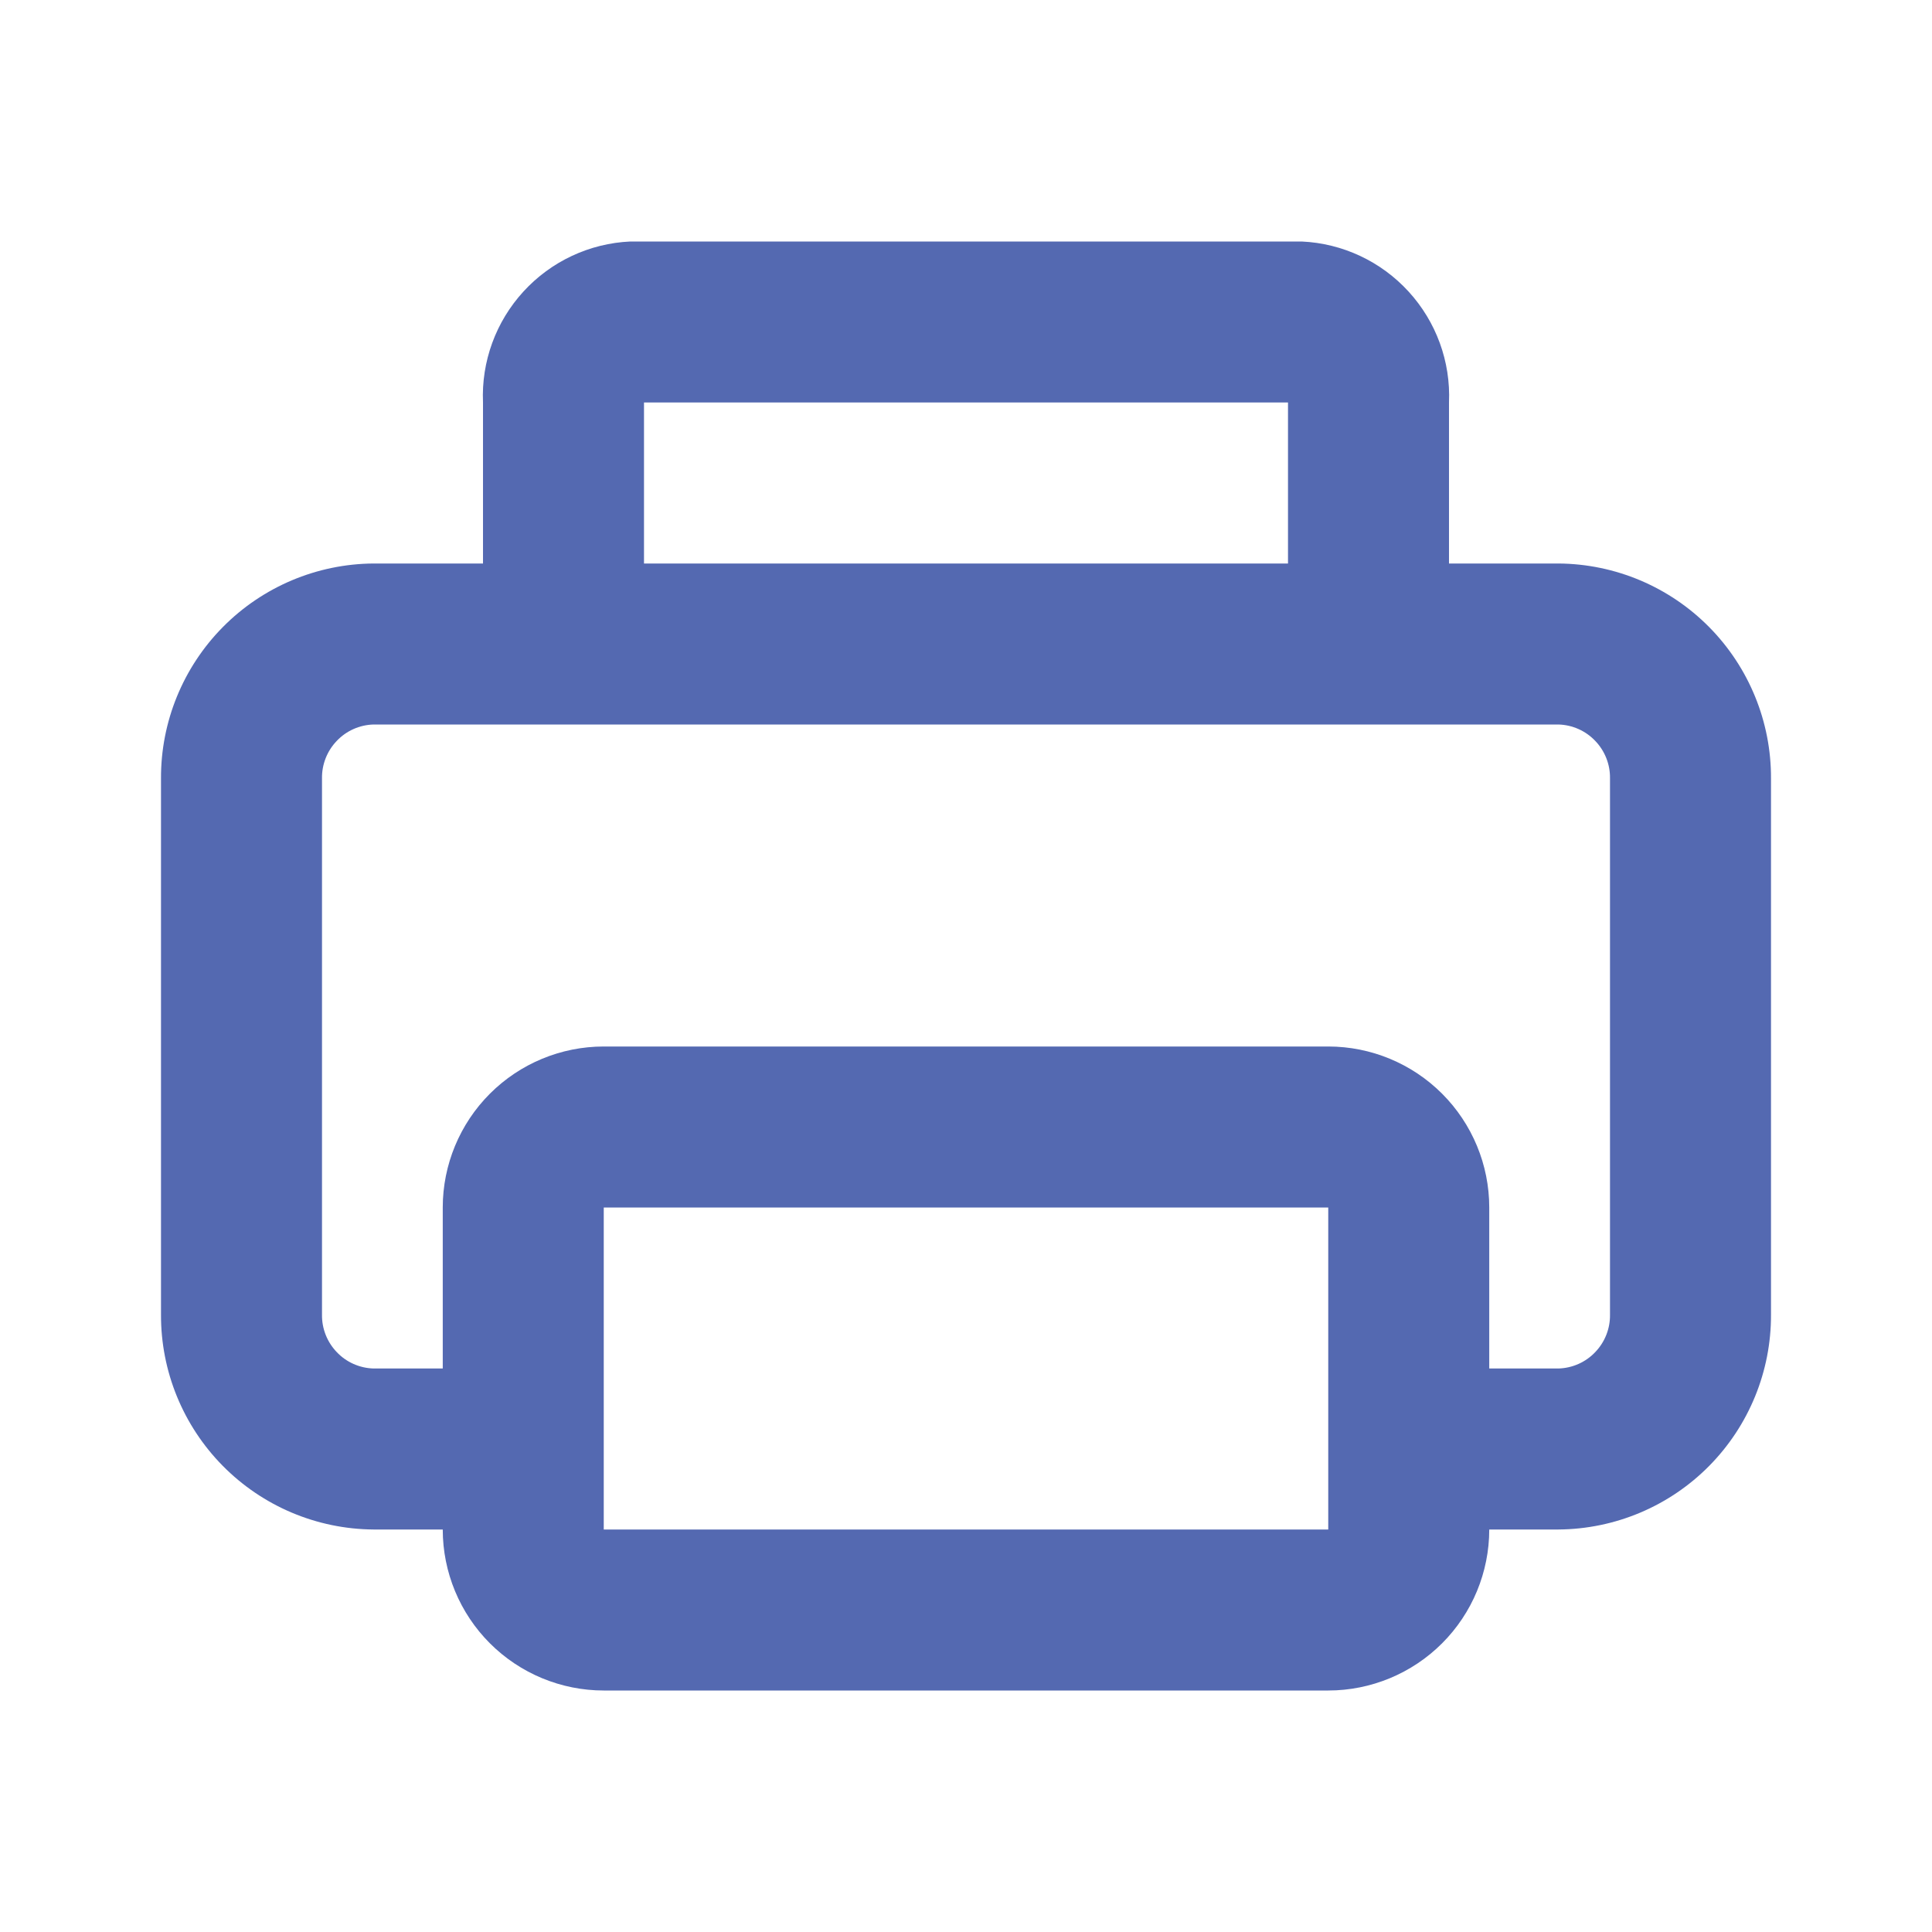 <svg width="24" height="24" viewBox="0 0 24 24" fill="none" xmlns="http://www.w3.org/2000/svg">
<path d="M19.36 7H18V5C18.022 4.492 17.841 3.997 17.498 3.622C17.155 3.247 16.678 3.023 16.17 3H7.83C7.322 3.023 6.845 3.247 6.502 3.622C6.159 3.997 5.978 4.492 6 5V7H4.64C3.936 7.005 3.263 7.289 2.768 7.79C2.274 8.29 1.997 8.966 2 9.67V16.33C1.997 17.034 2.274 17.71 2.768 18.21C3.263 18.711 3.936 18.995 4.64 19H5.5C5.5 19.53 5.711 20.039 6.086 20.414C6.461 20.789 6.97 21 7.5 21H16.5C17.03 21 17.539 20.789 17.914 20.414C18.289 20.039 18.5 19.53 18.5 19H19.36C20.064 18.995 20.737 18.711 21.232 18.21C21.726 17.71 22.003 17.034 22 16.33V9.67C22.003 8.966 21.726 8.29 21.232 7.79C20.737 7.289 20.064 7.005 19.36 7ZM8 5H16V7H8V5ZM7.5 19V15H16.5V19H7.5ZM20 16.33C20.003 16.503 19.937 16.671 19.817 16.796C19.698 16.922 19.533 16.995 19.36 17H18.5V15C18.5 14.47 18.289 13.961 17.914 13.586C17.539 13.211 17.03 13 16.5 13H7.5C6.97 13 6.461 13.211 6.086 13.586C5.711 13.961 5.5 14.47 5.5 15V17H4.64C4.467 16.995 4.302 16.922 4.183 16.796C4.063 16.671 3.997 16.503 4 16.33V9.67C3.997 9.497 4.063 9.329 4.183 9.204C4.302 9.078 4.467 9.005 4.64 9H19.36C19.533 9.005 19.698 9.078 19.817 9.204C19.937 9.329 20.003 9.497 20 9.67V16.33Z" fill="#5469B1"/>
</svg>
